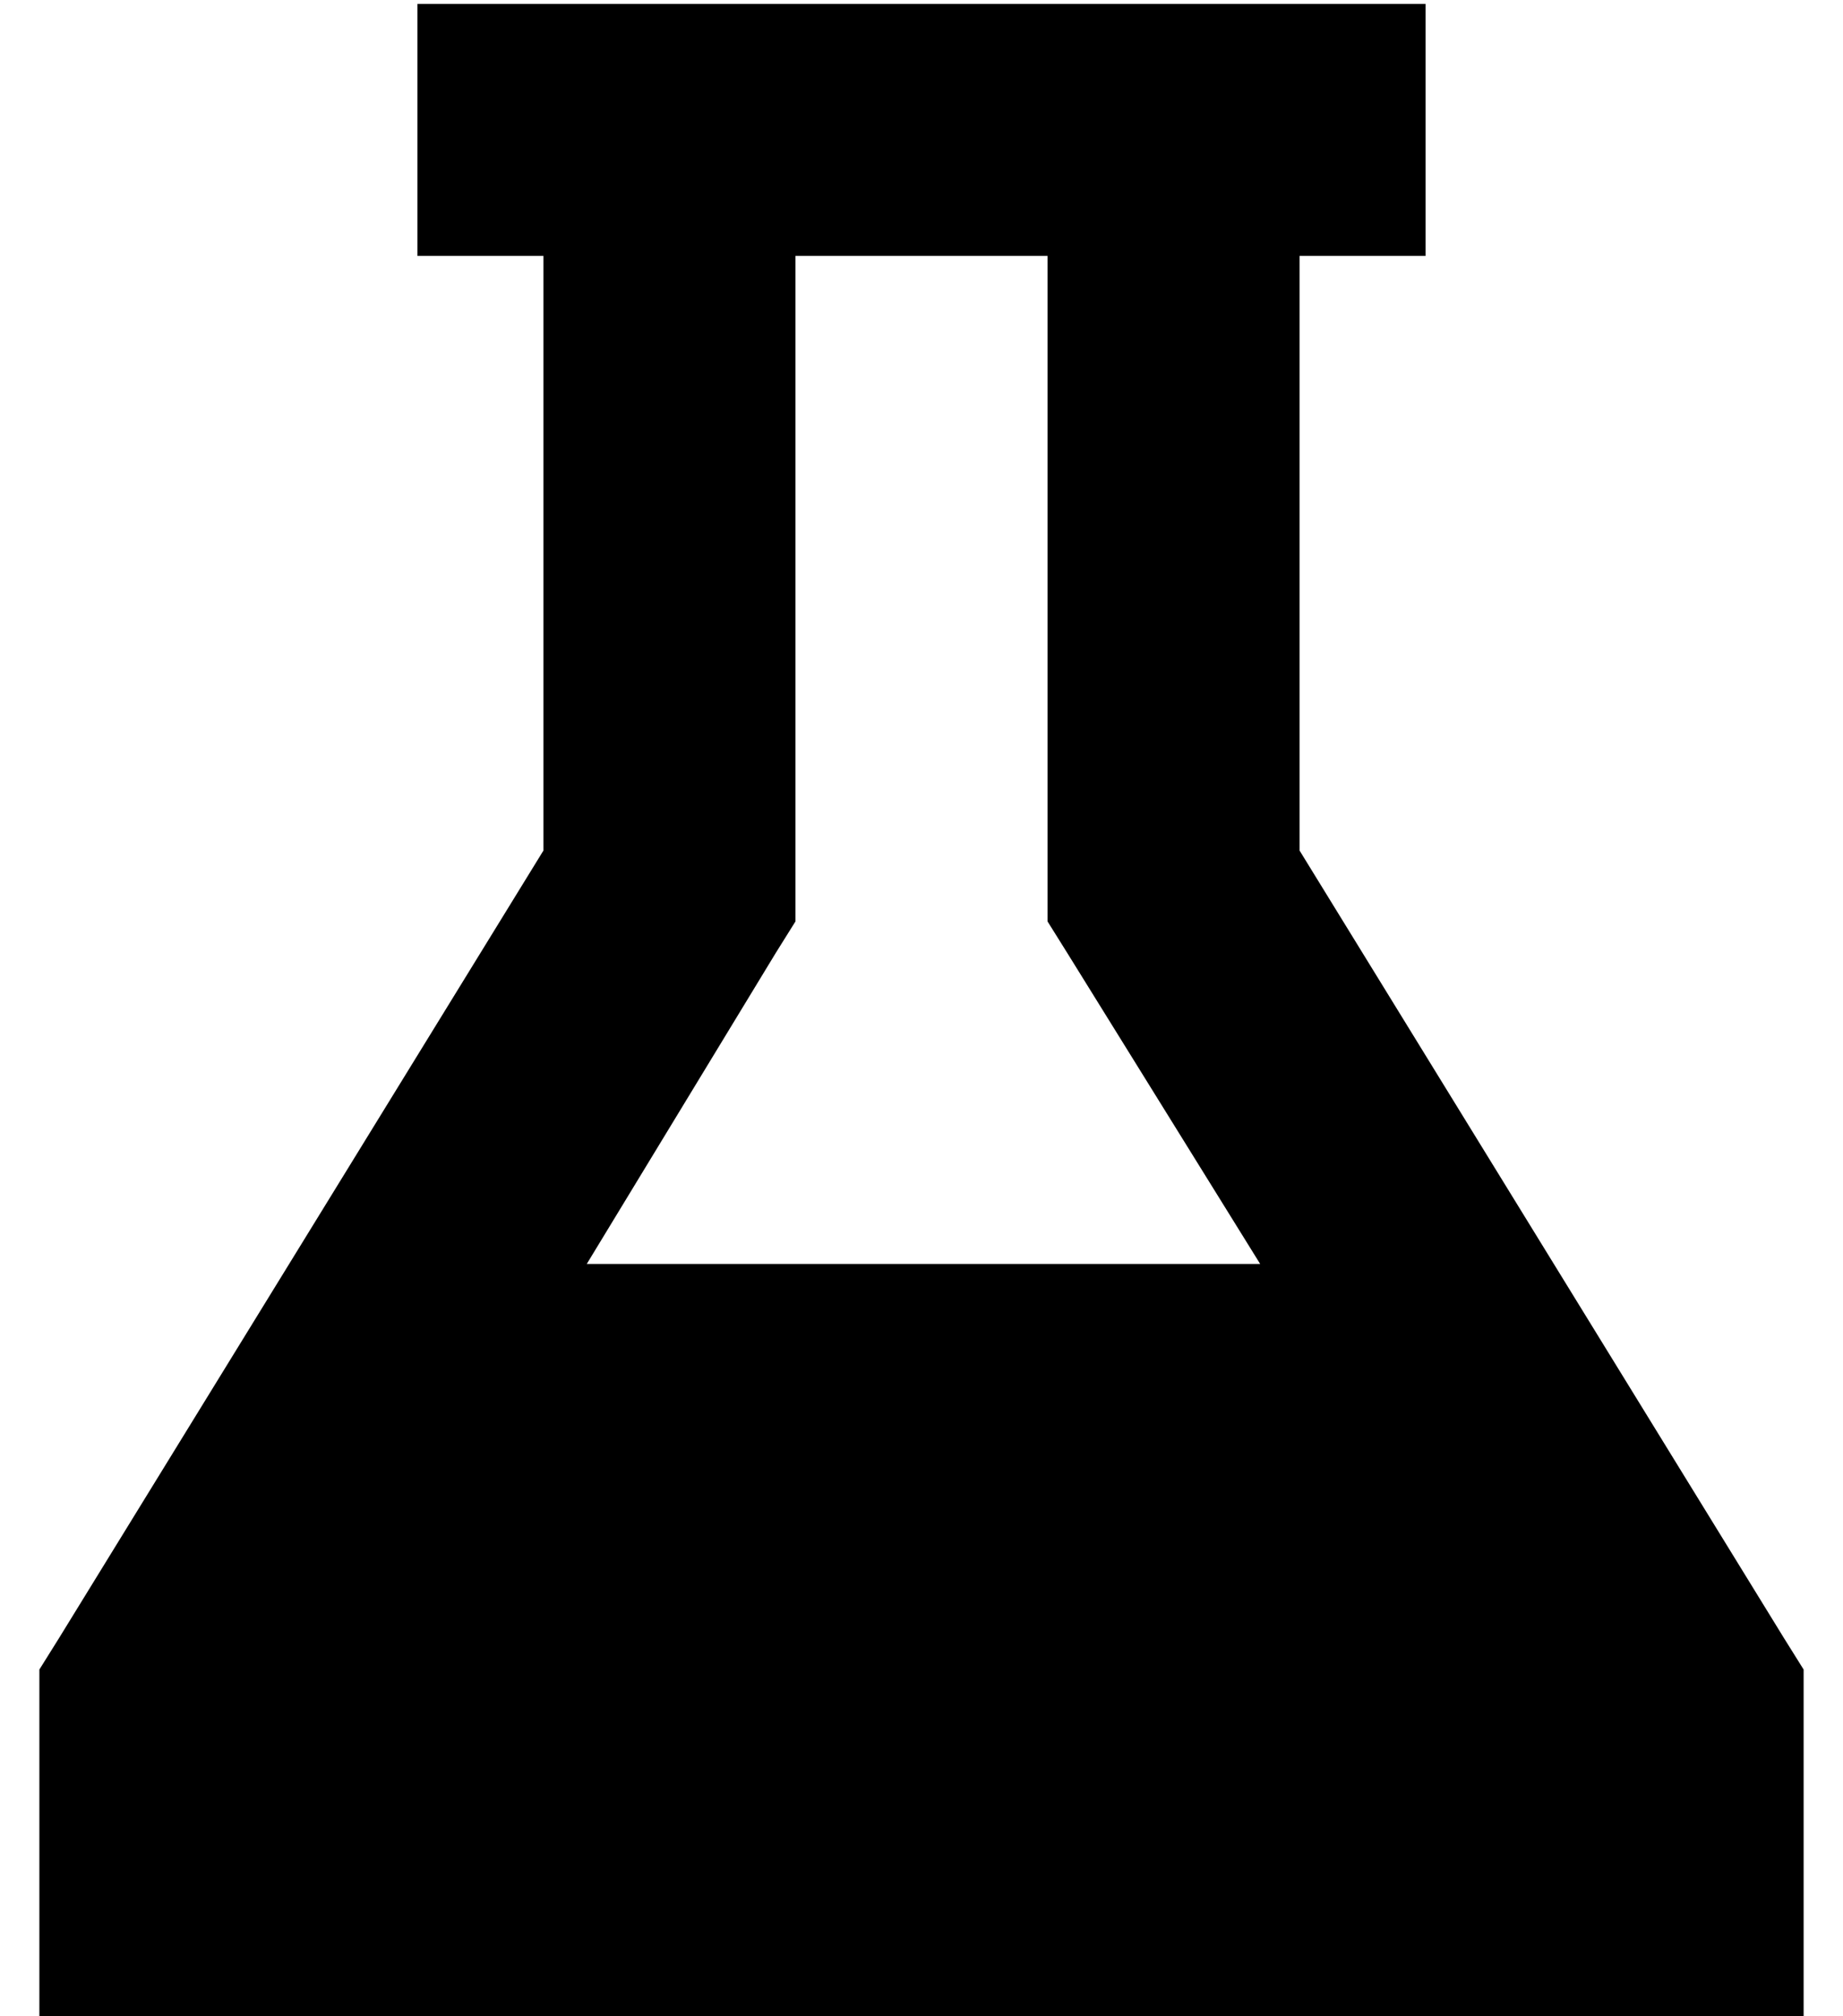 <?xml version="1.0" standalone="no"?>
<!DOCTYPE svg PUBLIC "-//W3C//DTD SVG 1.1//EN" "http://www.w3.org/Graphics/SVG/1.1/DTD/svg11.dtd" >
<svg xmlns="http://www.w3.org/2000/svg" xmlns:xlink="http://www.w3.org/1999/xlink" version="1.1" viewBox="-10 -40 468 512">
   <path fill="currentColor"
d="M288 -39h-128h128h-192v64v0h32v0v151v0l-123 200v0l-5 8v0v9v0v48v0v32v0h32h416v-32v0v-48v0v-9v0l-5 -8v0l-123 -200v0v-151v0h32v0v-64v0h-32h-32zM192 185v-160v160v-160h64v0v160v0v9v0l5 8v0l49 79v0h-171v0l48 -79v0l5 -8v0v-9v0z" />
</svg>
